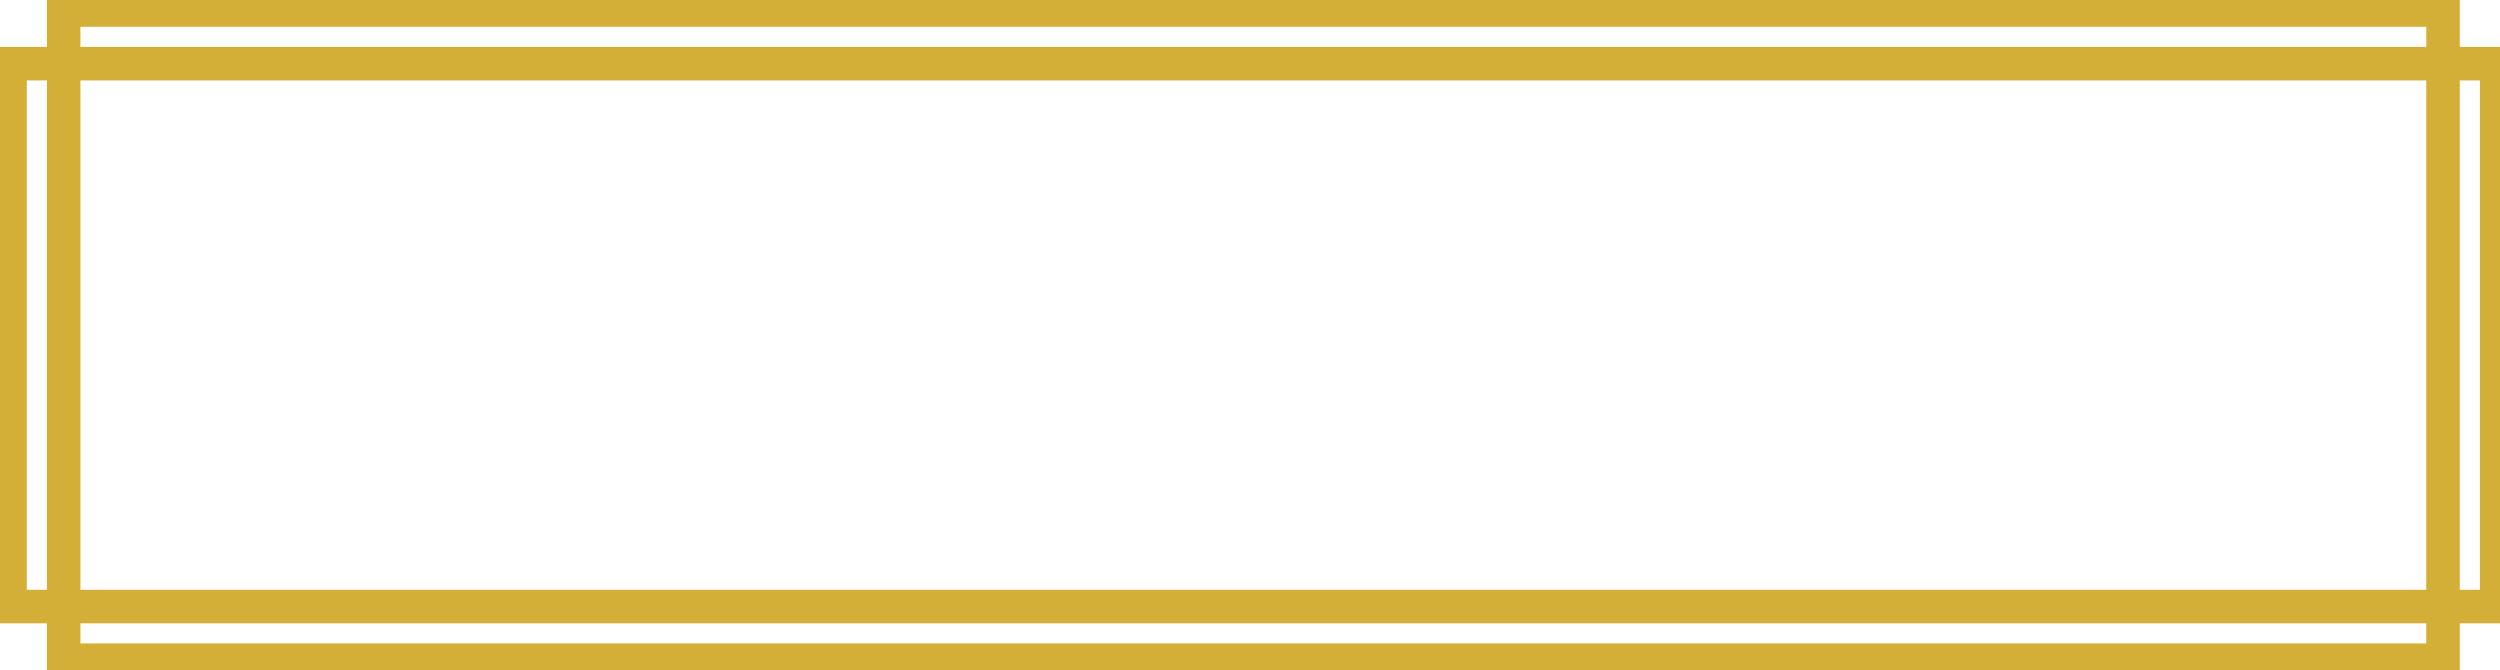 <?xml version="1.0" standalone="no"?>
<!DOCTYPE svg PUBLIC "-//W3C//DTD SVG 20010904//EN"
 "http://www.w3.org/TR/2001/REC-SVG-20010904/DTD/svg10.dtd">
<svg version="1.0" xmlns="http://www.w3.org/2000/svg"
 width="373pt" height="100pt" viewBox="0 0 373 100"
 preserveAspectRatio="xMidYMid meet">

<g transform="translate(0,100) scale(0.1,-0.1)" fill="#d4af37" stroke="#d4af37" stroke-width="40">
  <path d="M90 950 l0 -40 -40 0 -40 0 0 -410 0 -410 40 0 40 0 0 -40 0 -40
  1780 0 1780 0 0 40 0 40 40 0 40 0 0 410 0 410 -40 0 -40 0 0 40 0 40 -1780 0
  -1780 0 0 -40z m3550 -5 l0 -35 -1770 0 -1770 0 0 35 0 35 1770 0 1770 0 0
  -35z m-3550 -445 l0 -400 -35 0 -35 0 0 400 0 400 35 0 35 0 0 -400z m3550 0
  l0 -400 -1770 0 -1770 0 0 400 0 400 1770 0 1770 0 0 -400z m80 0 l0 -400 -35
  0 -35 0 0 400 0 400 35 0 35 0 0 -400z m-80 -445 l0 -35 -1770 0 -1770 0 0 35
  0 35 1770 0 1770 0 0 -35z"/>
</g>

</svg>
